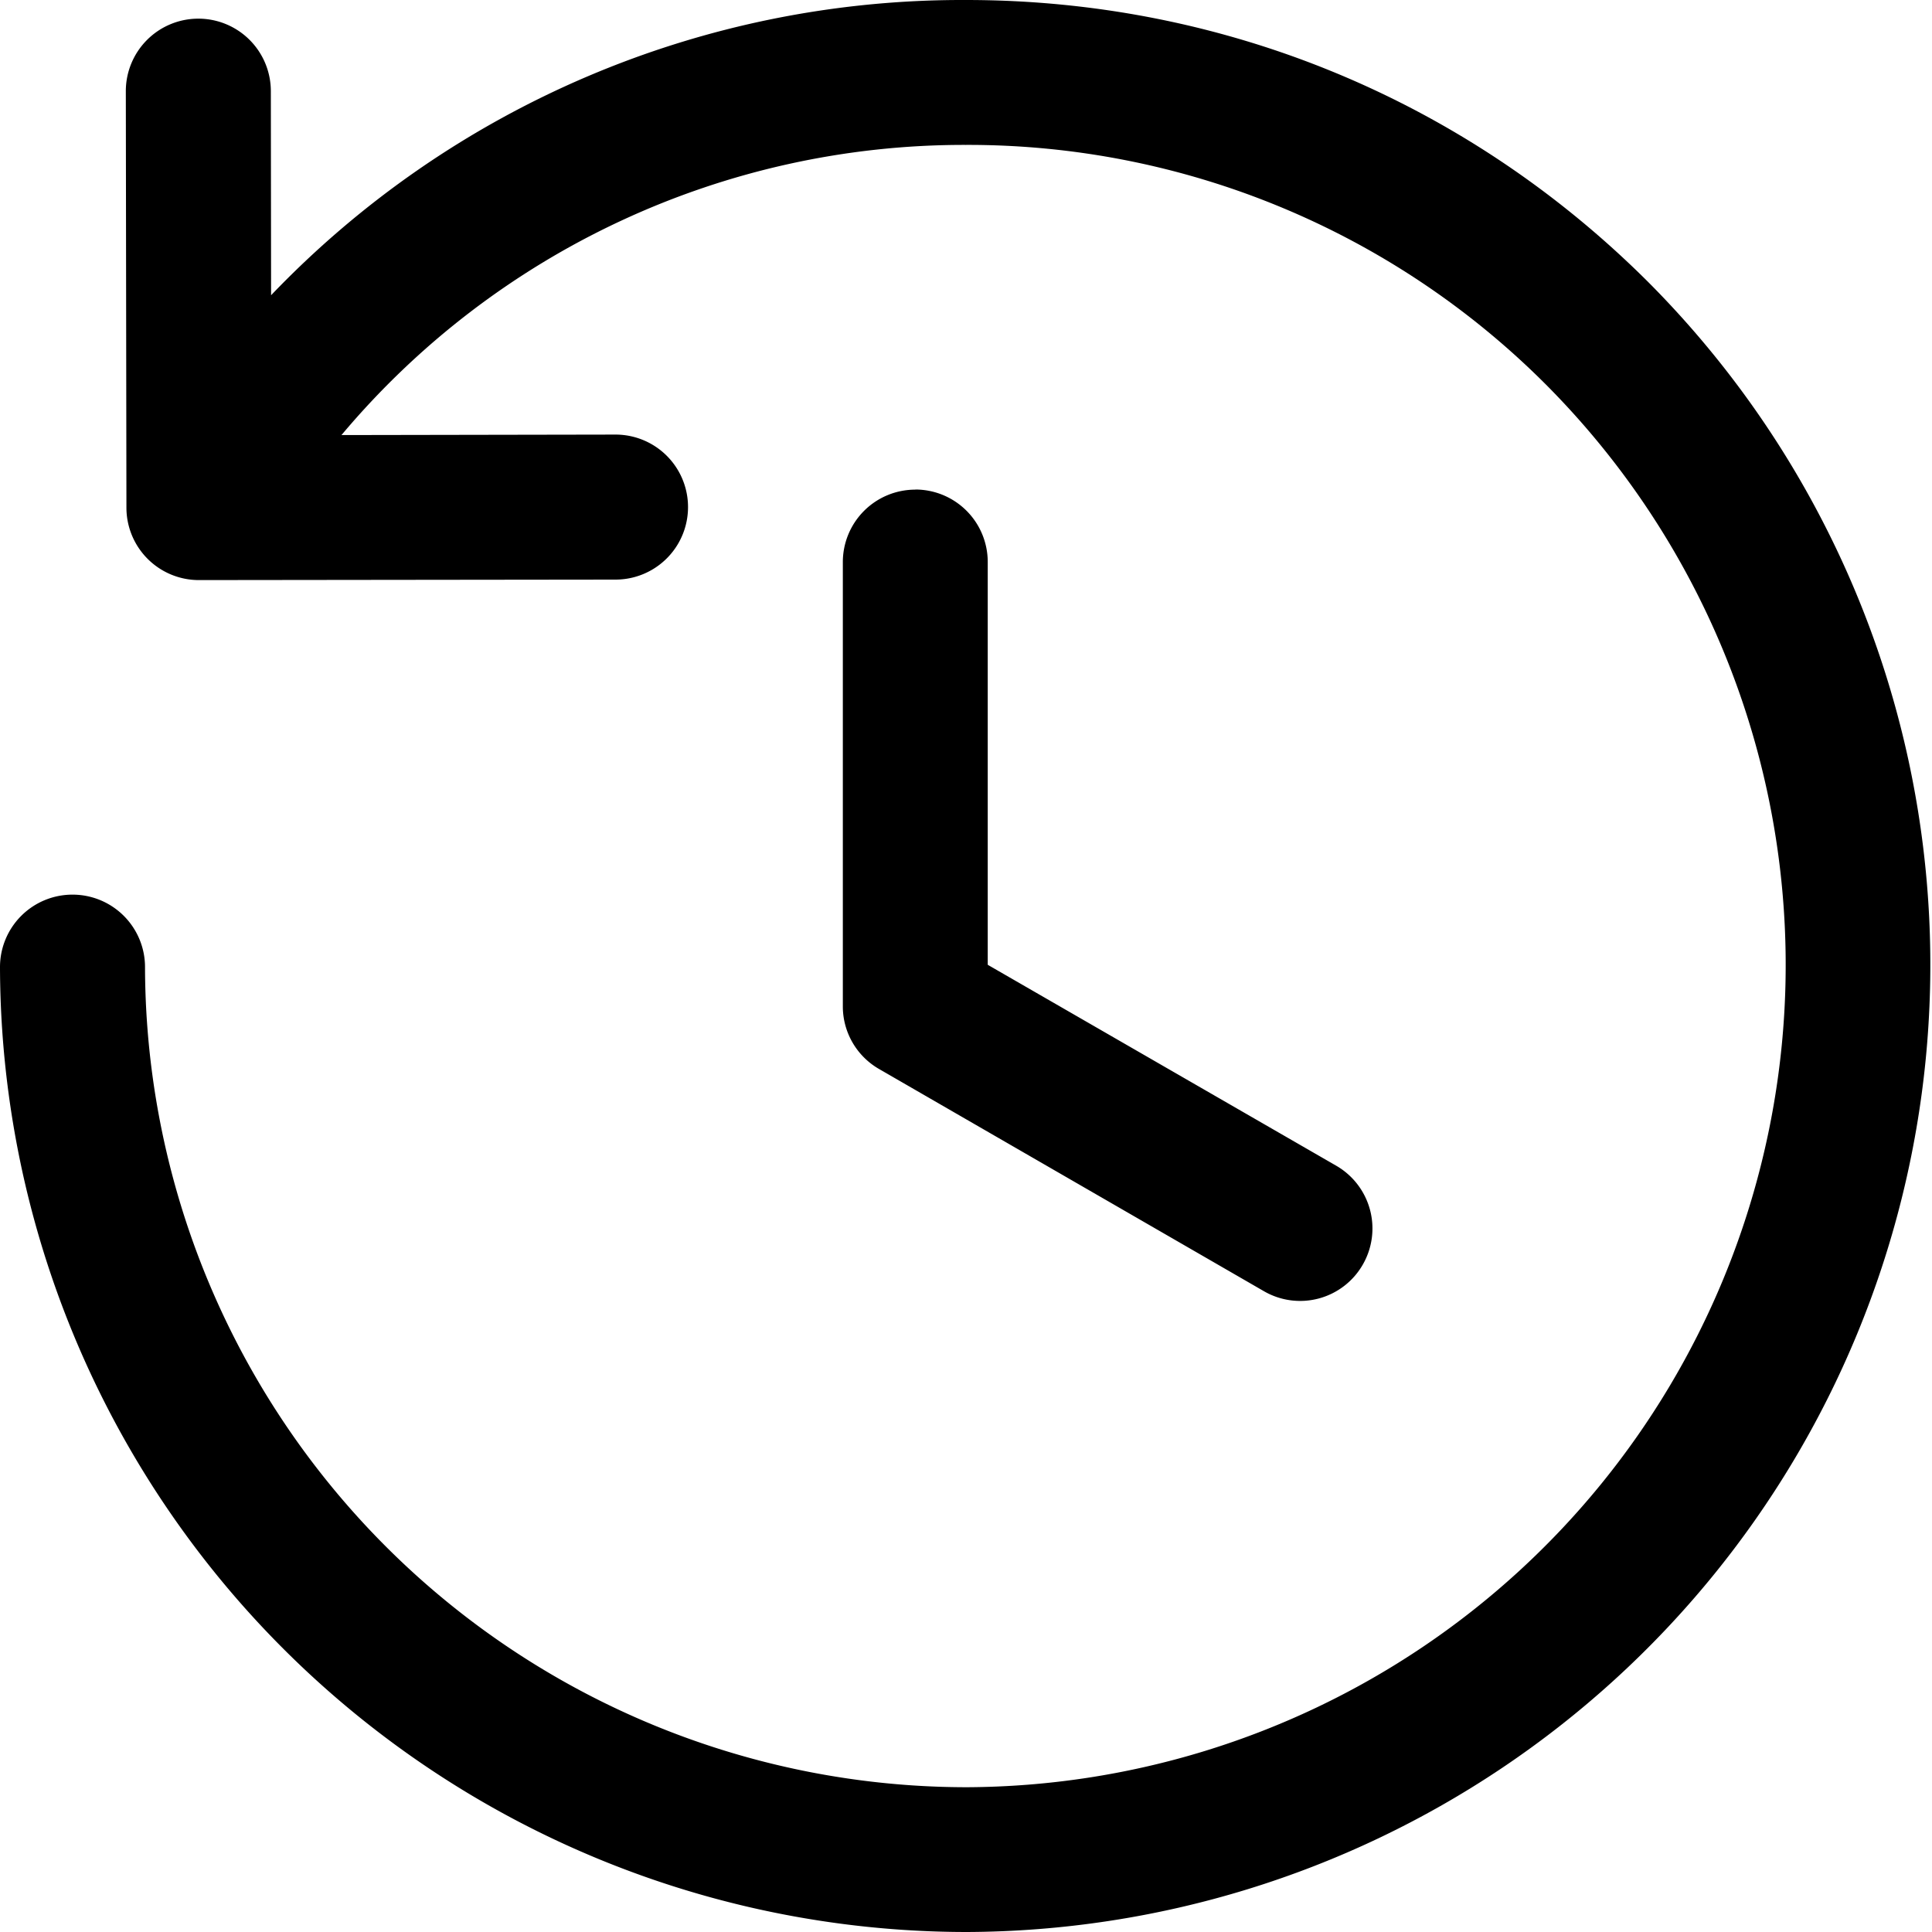 <svg xmlns="http://www.w3.org/2000/svg" viewBox="0 0 16 16">
    <path fill="#000" fill-rule="evenodd" d="M.6 7.409a.6.6 0 0 1 .601.6A6.808 6.808 0 0 0 8 14.801h.009a6.81 6.81 0 0 0 4.794-11.616A6.758 6.758 0 0 0 8.001 1.2h-.009a6.73 6.73 0 0 0-5.164 2.403l2.268-.004h.001A.6.6 0 0 1 5.098 4.8l-3.45.004h-.001a.6.6 0 0 1-.6-.599L1.042.756A.6.6 0 0 1 2.243.754l.002 1.691A7.919 7.919 0 0 1 7.99 0h.011c2.133 0 4.139.829 5.649 2.336A8.01 8.01 0 0 1 8.01 16h-.009A8.01 8.01 0 0 1 0 8.01a.6.6 0 0 1 .6-.601m6.98-3.354a.6.6 0 0 0-.6.6v3.68c0 .213.114.411.3.518l3.187 1.84a.598.598 0 0 0 .819-.22.6.6 0 0 0-.22-.819L8.18 7.99V4.654a.6.6 0 0 0-.6-.6"/>
</svg>

